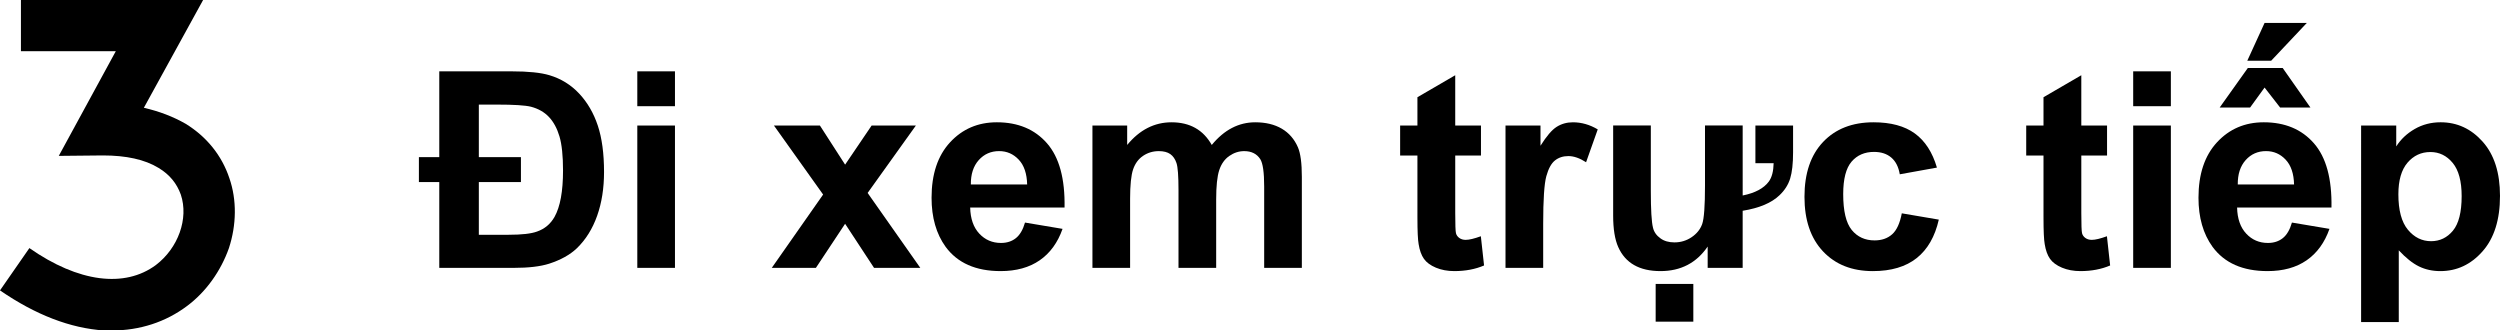 <?xml version="1.0" encoding="utf-8"?>
<!-- Generator: Adobe Illustrator 16.0.0, SVG Export Plug-In . SVG Version: 6.00 Build 0)  -->
<!DOCTYPE svg PUBLIC "-//W3C//DTD SVG 1.0//EN" "http://www.w3.org/TR/2001/REC-SVG-20010904/DTD/svg10.dtd">
<svg version="1.0" id="Layer_1" xmlns="http://www.w3.org/2000/svg"  x="0px" y="0px"
	 width="262.164px" height="34.657px" viewBox="0 0 262.164 34.657" enable-background="new 0 0 262.164 34.657"
	 xml:space="preserve">
<g>
	<g>
		<path d="M46.065,7.481h7.592c1.743,0,3.065,0.136,3.965,0.408c1.219,0.366,2.259,1.01,3.121,1.933
			c0.862,0.923,1.512,2.041,1.947,3.353c0.436,1.313,0.653,2.934,0.653,4.864c0,1.697-0.241,3.227-0.724,4.59s-1.192,2.5-2.13,3.409
			c-0.722,0.685-1.692,1.223-2.91,1.617c-0.919,0.291-2.151,0.436-3.697,0.436h-7.817v-8.998h-2.137v-2.615h2.137V7.481z
			 M50.213,10.968v5.511h4.415v2.615h-4.415v5.525h3.121c1.378,0,2.371-0.112,2.98-0.337c0.807-0.281,1.42-0.796,1.842-1.546
			c0.591-1.059,0.886-2.676,0.886-4.85c0-1.547-0.124-2.739-0.372-3.578c-0.249-0.839-0.614-1.516-1.097-2.032
			c-0.483-0.515-1.113-0.876-1.892-1.083c-0.6-0.15-1.795-0.225-3.585-0.225H50.213z"/>
		<path d="M66.831,11.136V7.481h3.95v3.655H66.831z M66.831,28.091V13.161h3.95v14.931H66.831z"/>
		<path d="M80.932,28.091l5.385-7.69l-5.16-7.24h4.822l2.644,4.105l2.783-4.105h4.64l-5.062,7.072l5.525,7.859h-4.851l-3.036-4.625
			l-3.065,4.625H80.932z"/>
		<path d="M107.488,23.339L111.425,24c-0.506,1.444-1.306,2.542-2.397,3.297c-1.092,0.755-2.458,1.132-4.098,1.132
			c-2.597,0-4.518-0.848-5.765-2.544c-0.983-1.359-1.476-3.074-1.476-5.146c0-2.474,0.646-4.412,1.939-5.813
			c1.294-1.401,2.93-2.102,4.907-2.102c2.221,0,3.974,0.733,5.258,2.2c1.284,1.467,1.897,3.714,1.842,6.741h-9.897
			c0.028,1.172,0.347,2.083,0.956,2.734c0.609,0.652,1.368,0.978,2.277,0.978c0.618,0,1.139-0.169,1.561-0.506
			S107.272,24.089,107.488,23.339z M107.713,19.347c-0.027-1.144-0.323-2.013-0.886-2.608c-0.562-0.595-1.246-0.893-2.052-0.893
			c-0.863,0-1.575,0.314-2.138,0.942s-0.839,1.481-0.829,2.559H107.713z"/>
		<path d="M114.56,13.161h3.642v2.039c1.302-1.583,2.854-2.376,4.653-2.376c0.956,0,1.785,0.197,2.488,0.591
			c0.703,0.394,1.279,0.989,1.729,1.785c0.655-0.796,1.363-1.392,2.122-1.785c0.76-0.394,1.57-0.591,2.433-0.591
			c1.097,0,2.024,0.223,2.784,0.668c0.759,0.445,1.326,1.099,1.7,1.961c0.272,0.638,0.408,1.668,0.408,3.093v9.546h-3.95v-8.534
			c0-1.481-0.137-2.437-0.408-2.868c-0.365-0.563-0.928-0.843-1.687-0.843c-0.554,0-1.074,0.168-1.561,0.506
			c-0.488,0.337-0.839,0.832-1.055,1.483s-0.323,1.68-0.323,3.086v7.17h-3.951v-8.182c0-1.453-0.07-2.39-0.211-2.812
			s-0.358-0.735-0.653-0.942c-0.295-0.206-0.696-0.309-1.202-0.309c-0.609,0-1.157,0.164-1.645,0.492
			c-0.487,0.328-0.837,0.802-1.048,1.42c-0.211,0.619-0.316,1.645-0.316,3.079v7.254h-3.95V13.161z"/>
		<path d="M155.303,13.161v3.149h-2.699v6.017c0,1.219,0.025,1.929,0.077,2.13c0.052,0.202,0.169,0.368,0.352,0.499
			c0.183,0.131,0.405,0.197,0.668,0.197c0.365,0,0.895-0.126,1.589-0.379l0.337,3.065c-0.918,0.394-1.959,0.59-3.121,0.59
			c-0.712,0-1.354-0.12-1.926-0.358c-0.571-0.239-0.991-0.548-1.258-0.928c-0.268-0.379-0.453-0.893-0.556-1.539
			c-0.084-0.459-0.127-1.387-0.127-2.784V16.31h-1.813v-3.149h1.813v-2.966l3.965-2.306v5.272H155.303z"/>
		<path d="M161.826,28.091h-3.95V13.161h3.669v2.123c0.628-1.003,1.192-1.664,1.694-1.982c0.501-0.318,1.07-0.478,1.708-0.478
			c0.899,0,1.767,0.249,2.601,0.745l-1.223,3.444c-0.666-0.431-1.284-0.646-1.856-0.646c-0.553,0-1.021,0.152-1.405,0.457
			c-0.385,0.305-0.687,0.855-0.907,1.652c-0.22,0.797-0.33,2.465-0.33,5.005V28.091z"/>
		<path d="M184.081,13.161h3.951v2.826c0,1.162-0.102,2.071-0.303,2.727c-0.201,0.656-0.574,1.242-1.117,1.757
			c-0.835,0.806-2.123,1.35-3.866,1.631v5.989h-3.67v-2.235c-1.172,1.715-2.821,2.573-4.948,2.573c-2.203,0-3.679-0.839-4.429-2.517
			c-0.356-0.796-0.534-1.898-0.534-3.304v-9.448h3.95v6.861c0,1.968,0.075,3.252,0.226,3.852c0.103,0.45,0.365,0.825,0.787,1.125
			c0.384,0.281,0.871,0.421,1.462,0.421c0.665,0,1.268-0.183,1.807-0.548c0.539-0.365,0.906-0.824,1.104-1.377
			s0.295-1.898,0.295-4.035v-6.298h3.951V20.5c1.303-0.262,2.216-0.75,2.741-1.462c0.318-0.431,0.487-1.073,0.506-1.926h-1.912
			V13.161z M173.622,33.729v-3.951h3.95v3.951H173.622z"/>
		<path d="M203.117,17.575l-3.895,0.703c-0.131-0.778-0.429-1.364-0.893-1.757c-0.464-0.394-1.066-0.591-1.807-0.591
			c-0.983,0-1.769,0.34-2.354,1.02s-0.879,1.816-0.879,3.409c0,1.771,0.298,3.022,0.893,3.754c0.596,0.731,1.395,1.097,2.397,1.097
			c0.75,0,1.363-0.213,1.842-0.64c0.478-0.426,0.815-1.16,1.012-2.2l3.881,0.661c-0.403,1.781-1.177,3.126-2.32,4.035
			c-1.144,0.909-2.676,1.364-4.597,1.364c-2.185,0-3.925-0.689-5.223-2.066c-1.299-1.378-1.947-3.285-1.947-5.722
			c0-2.465,0.651-4.384,1.954-5.757c1.303-1.373,3.064-2.06,5.286-2.06c1.818,0,3.264,0.392,4.337,1.174
			C201.878,14.78,202.648,15.973,203.117,17.575z"/>
		<path d="M220.957,13.161v3.149h-2.699v6.017c0,1.219,0.025,1.929,0.077,2.13c0.052,0.202,0.169,0.368,0.352,0.499
			c0.183,0.131,0.405,0.197,0.668,0.197c0.365,0,0.895-0.126,1.589-0.379l0.337,3.065c-0.918,0.394-1.959,0.59-3.121,0.59
			c-0.712,0-1.354-0.12-1.926-0.358c-0.571-0.239-0.991-0.548-1.258-0.928c-0.268-0.379-0.453-0.893-0.556-1.539
			c-0.084-0.459-0.127-1.387-0.127-2.784V16.31h-1.813v-3.149h1.813v-2.966l3.965-2.306v5.272H220.957z"/>
		<path d="M223.698,11.136V7.481h3.951v3.655H223.698z M223.698,28.091V13.161h3.951v14.931H223.698z"/>
		<path d="M240.345,23.339L244.281,24c-0.506,1.444-1.306,2.542-2.397,3.297c-1.092,0.755-2.458,1.132-4.098,1.132
			c-2.597,0-4.518-0.848-5.765-2.544c-0.983-1.359-1.476-3.074-1.476-5.146c0-2.474,0.646-4.412,1.939-5.813
			c1.294-1.401,2.93-2.102,4.907-2.102c2.221,0,3.974,0.733,5.258,2.2c1.284,1.467,1.897,3.714,1.842,6.741h-9.897
			c0.028,1.172,0.347,2.083,0.956,2.734c0.609,0.652,1.368,0.978,2.277,0.978c0.618,0,1.139-0.169,1.561-0.506
			S240.129,24.089,240.345,23.339z M232.767,11.277l2.953-4.147h3.655l2.91,4.147h-3.178l-1.631-2.095l-1.519,2.095H232.767z
			 M240.569,19.347c-0.027-1.144-0.323-2.013-0.886-2.608c-0.562-0.595-1.246-0.893-2.052-0.893c-0.863,0-1.575,0.314-2.138,0.942
			s-0.839,1.481-0.829,2.559H240.569z M235.663,6.37l1.813-3.964h4.429l-3.739,3.964H235.663z"/>
		<path d="M247.599,13.161h3.684v2.193c0.478-0.75,1.125-1.359,1.94-1.828s1.72-0.703,2.713-0.703c1.734,0,3.205,0.68,4.415,2.039
			c1.209,1.359,1.813,3.252,1.813,5.68c0,2.494-0.609,4.431-1.828,5.813c-1.219,1.383-2.694,2.074-4.429,2.074
			c-0.824,0-1.572-0.164-2.242-0.492c-0.67-0.328-1.375-0.89-2.116-1.687v7.521h-3.95V13.161z M251.507,20.373
			c0,1.678,0.333,2.917,0.998,3.718c0.666,0.802,1.477,1.202,2.433,1.202c0.918,0,1.683-0.368,2.292-1.104
			c0.608-0.736,0.913-1.942,0.913-3.62c0-1.565-0.313-2.728-0.941-3.487c-0.628-0.759-1.406-1.139-2.334-1.139
			c-0.966,0-1.767,0.373-2.404,1.118S251.507,18.911,251.507,20.373z"/>
	</g>
	<g>
		<path d="M10.93,34.657C7.379,34.423,3.736,33.022,0,30.453l3.082-4.437c5.139,3.596,9.996,4.204,13.266,1.775
			c2.334-1.775,3.455-4.858,2.615-7.38c-0.42-1.168-1.168-2.102-2.336-2.803c-1.447-0.887-3.41-1.308-5.838-1.308l-4.625,0.047
			l5.979-10.976H2.195V0h19.104l-6.213,11.303c1.635,0.374,3.082,0.934,4.391,1.682c2.195,1.354,3.783,3.316,4.576,5.698
			c0.795,2.289,0.748,4.904-0.045,7.333c-0.842,2.382-2.383,4.577-4.391,6.072c-2.242,1.682-4.951,2.569-7.895,2.569
			C11.443,34.657,11.162,34.657,10.93,34.657z"/>
	</g>
</g>
</svg>
